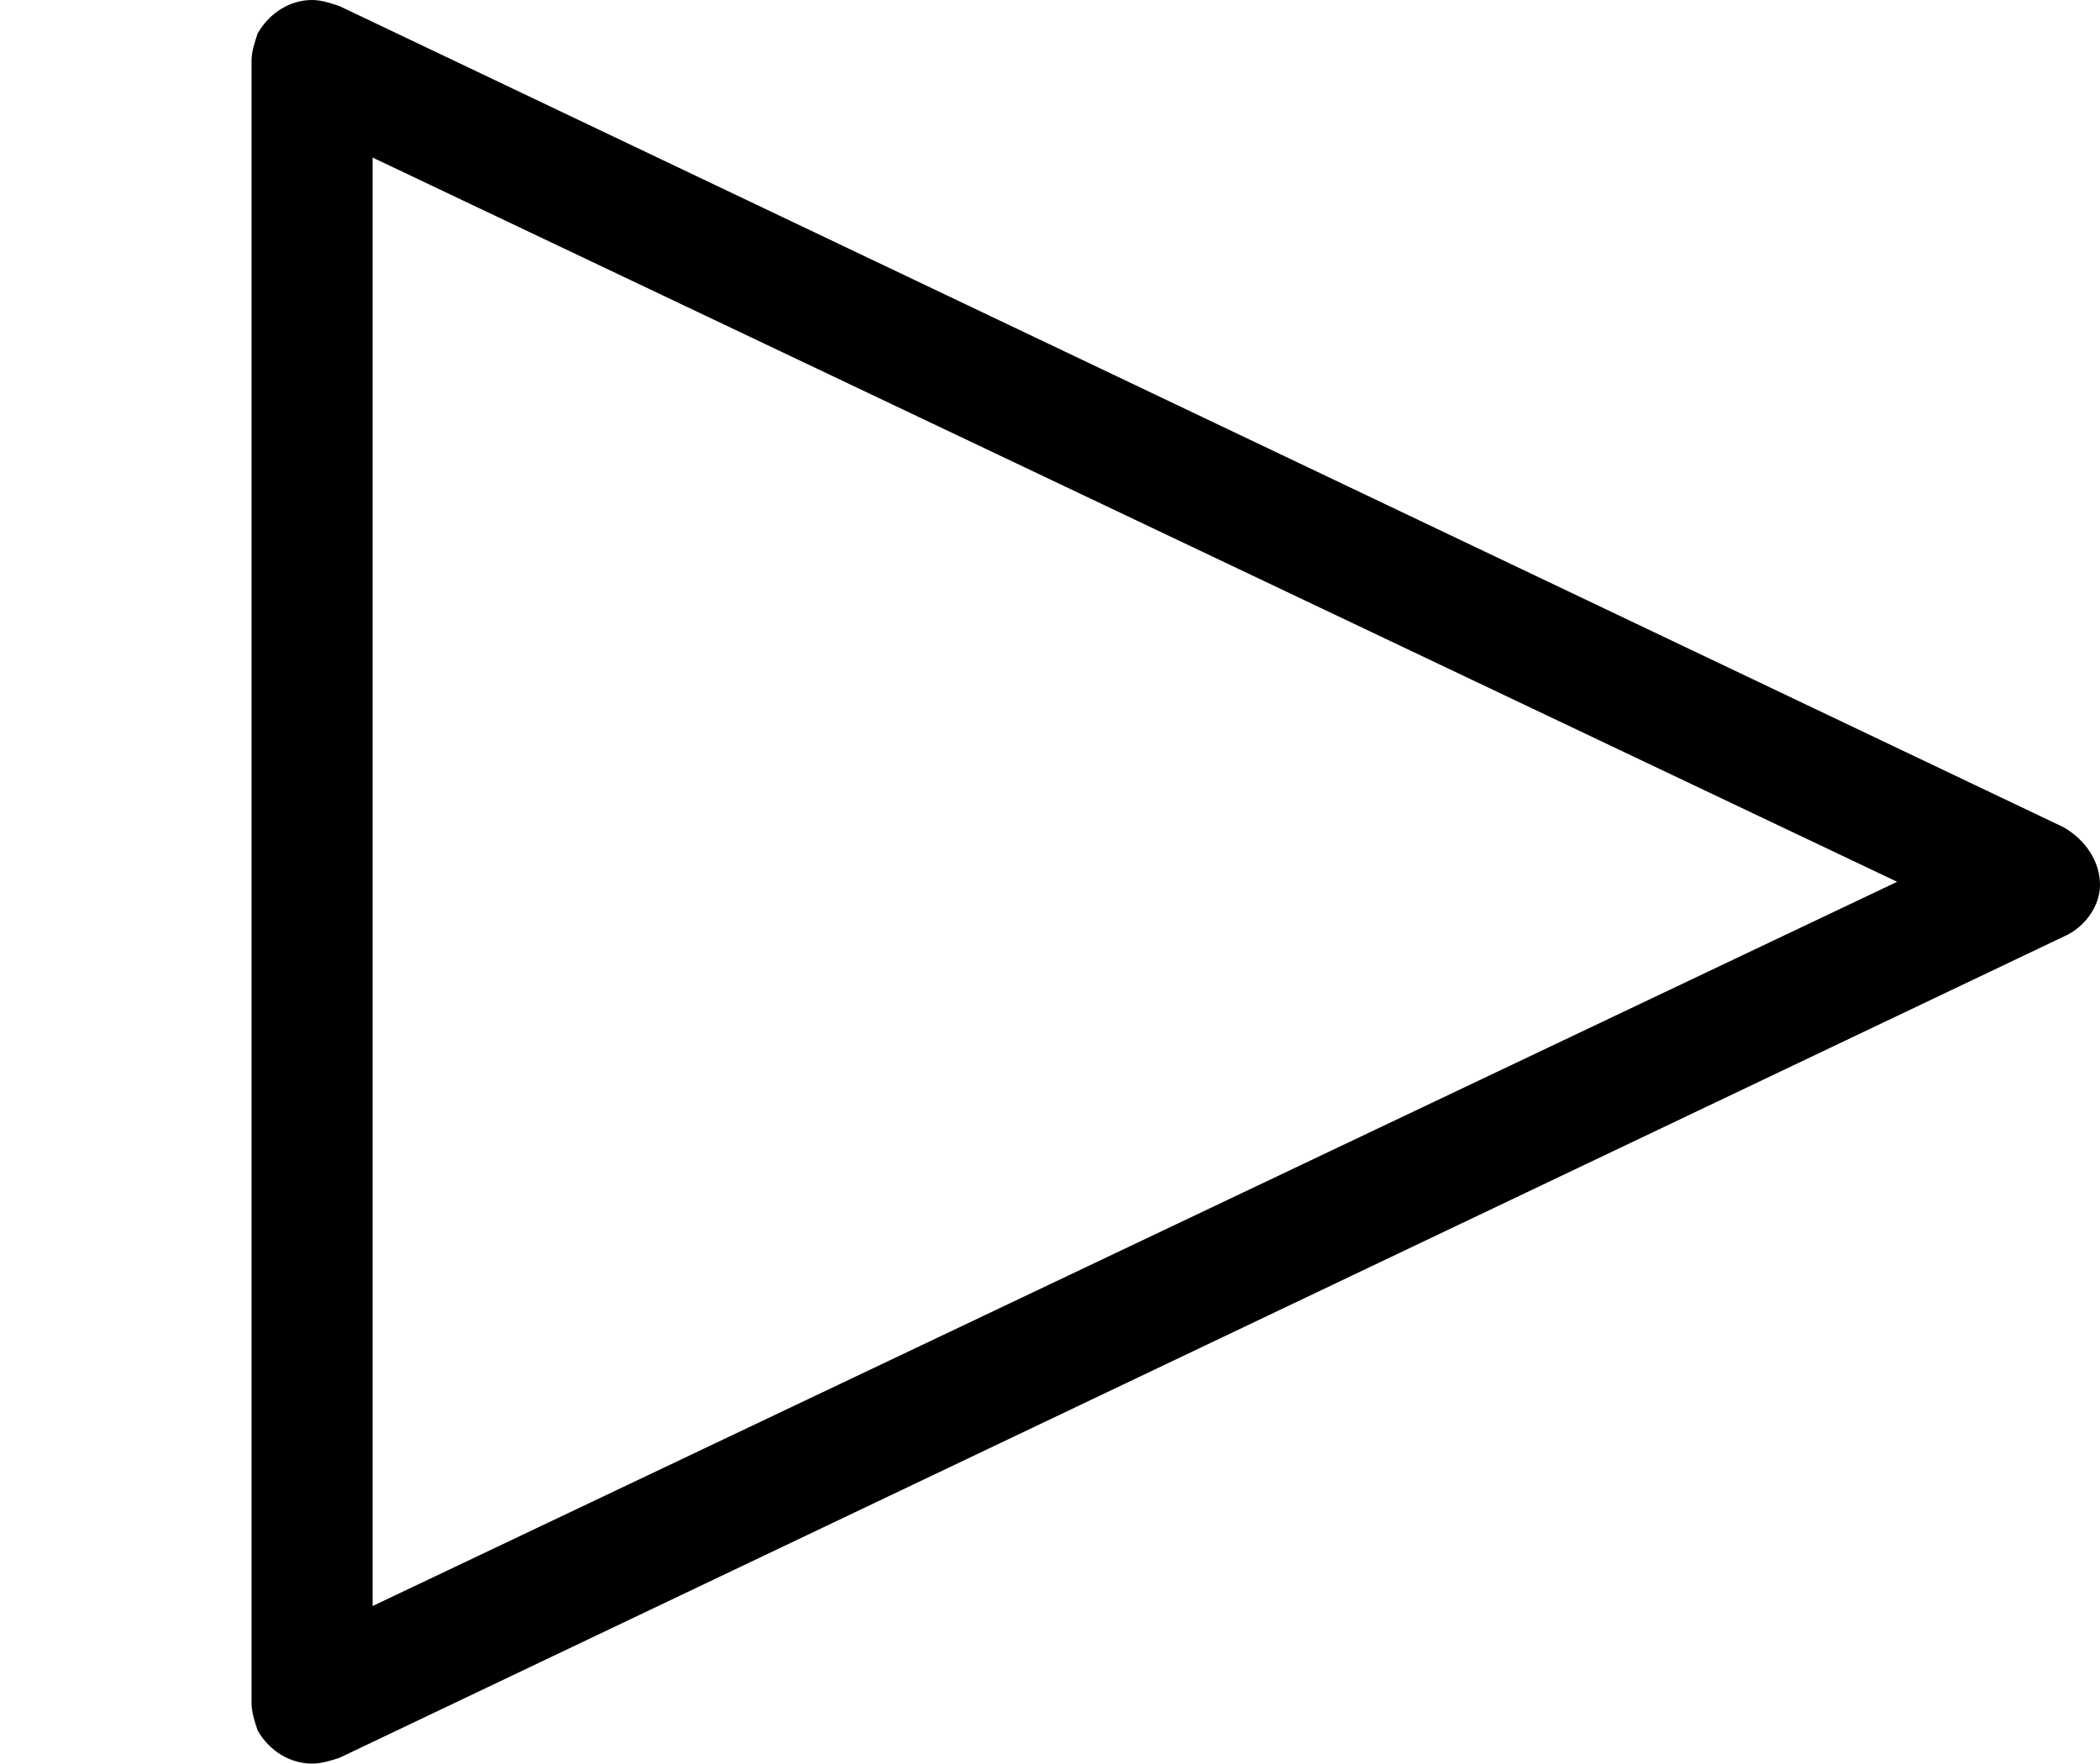 <?xml version='1.0' encoding='UTF-8'?>
<!-- This file was generated by dvisvgm 2.13.1 -->
<svg version='1.1' xmlns='http://www.w3.org/2000/svg' xmlns:xlink='http://www.w3.org/1999/xlink' width='6.904pt' height='5.798pt' viewBox='-72 -71.937 6.904 5.798'>
<defs>
<path id='g0-3' d='M.827-5.191V.209C.827 .239 .837 .269 .847 .299C.887 .369 .956 .408 1.026 .408C1.056 .408 1.086 .399 1.116 .389L6.785-2.311C6.854-2.341 6.904-2.411 6.904-2.481C6.904-2.56 6.854-2.63 6.785-2.67L1.116-5.37C1.086-5.38 1.056-5.39 1.026-5.39C.956-5.39 .887-5.35 .847-5.28C.837-5.25 .827-5.22 .827-5.191ZM1.225-.11V-4.872L6.237-2.491L1.225-.11Z'/>
</defs>
<g id='page1'>
<use x='-72' y='-66.547' xlink:href='#g0-3'/>
</g>
</svg>